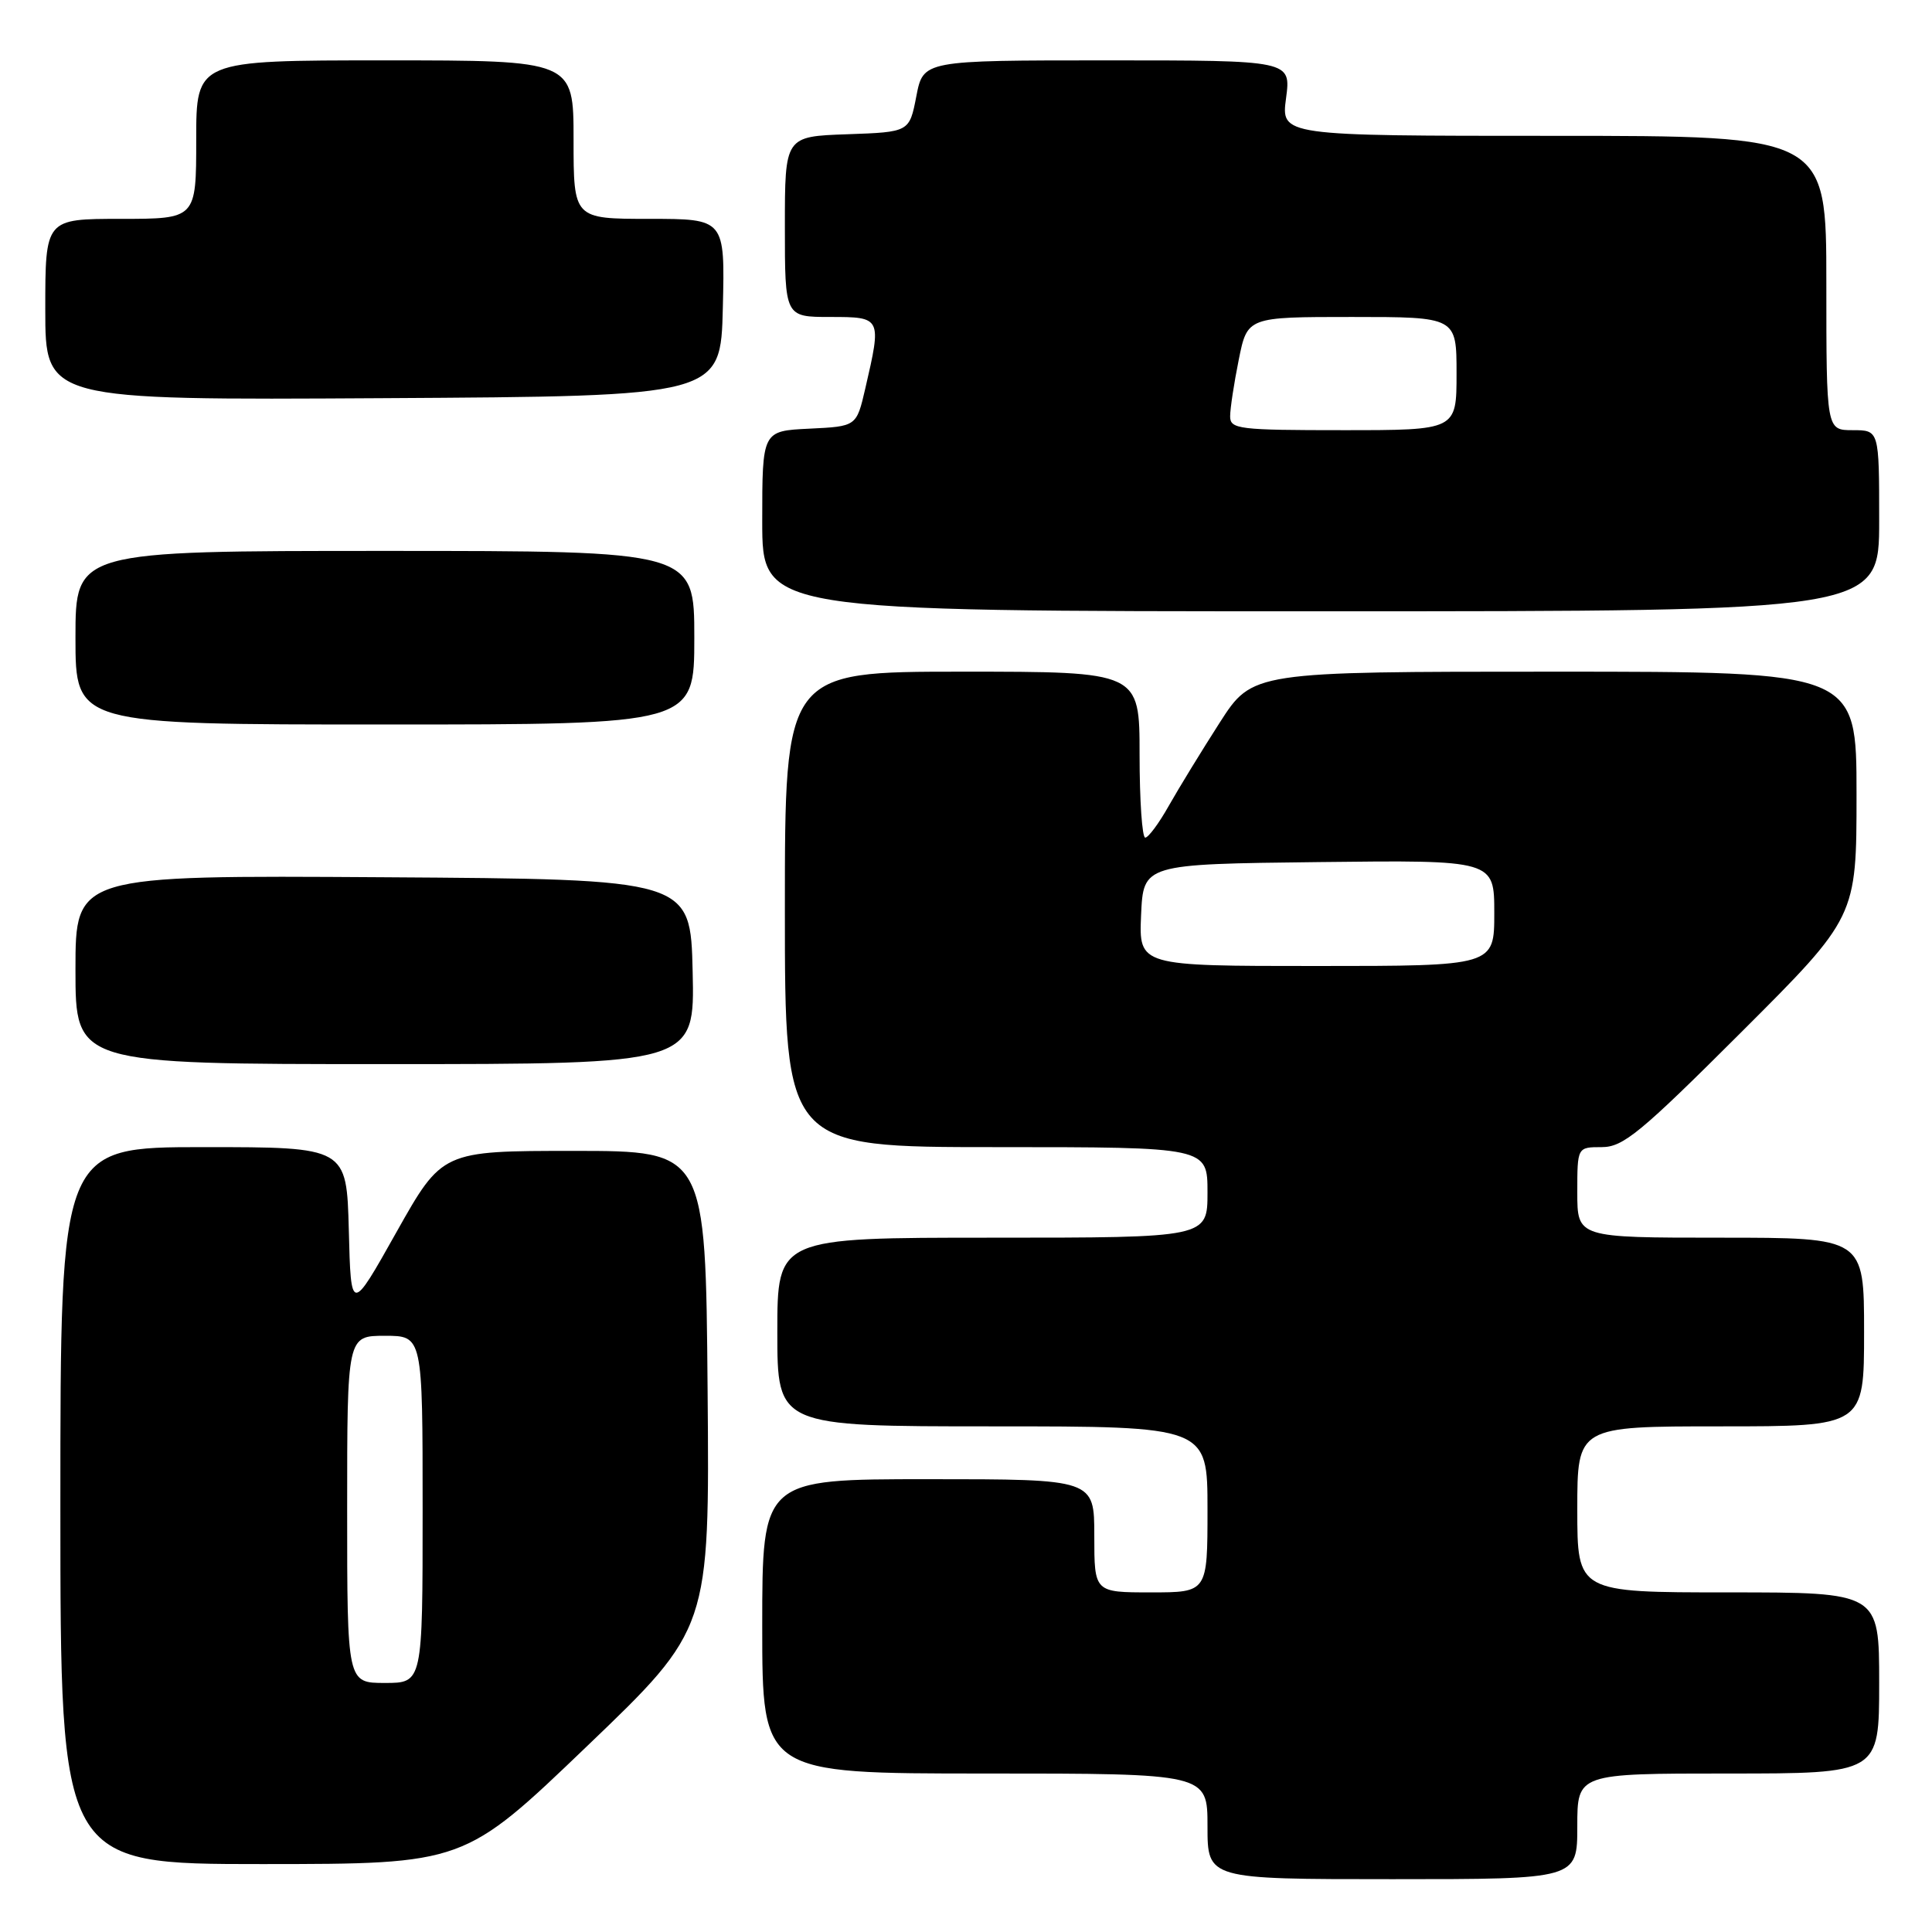 <?xml version="1.0" encoding="UTF-8" standalone="no"?>
<!DOCTYPE svg PUBLIC "-//W3C//DTD SVG 1.1//EN" "http://www.w3.org/Graphics/SVG/1.1/DTD/svg11.dtd" >
<svg xmlns="http://www.w3.org/2000/svg" xmlns:xlink="http://www.w3.org/1999/xlink" version="1.1" viewBox="0 0 256 256">
 <g >
 <path fill="currentColor"
d=" M 209.00 242.00 C 209.00 235.00 209.00 235.00 229.00 235.00 C 249.00 235.00 249.00 235.00 249.00 223.00 C 249.00 211.00 249.00 211.00 229.00 211.00 C 209.00 211.00 209.00 211.00 209.00 200.00 C 209.00 189.00 209.00 189.00 228.00 189.00 C 247.00 189.00 247.00 189.00 247.00 176.50 C 247.00 164.00 247.00 164.00 228.00 164.00 C 209.00 164.00 209.00 164.00 209.00 158.00 C 209.00 152.00 209.00 152.00 212.24 152.00 C 215.08 152.00 217.35 150.13 230.74 136.76 C 246.00 121.52 246.00 121.52 246.00 105.26 C 246.00 89.00 246.00 89.00 205.98 89.00 C 165.96 89.00 165.96 89.00 161.62 95.75 C 159.24 99.46 156.21 104.41 154.89 106.74 C 153.58 109.08 152.16 110.99 151.75 110.99 C 151.34 111.00 151.00 106.05 151.00 100.00 C 151.00 89.00 151.00 89.00 127.50 89.00 C 104.00 89.00 104.00 89.00 104.00 120.50 C 104.00 152.00 104.00 152.00 132.00 152.00 C 160.00 152.00 160.00 152.00 160.00 158.00 C 160.00 164.00 160.00 164.00 131.50 164.00 C 103.00 164.00 103.00 164.00 103.00 176.50 C 103.00 189.00 103.00 189.00 131.50 189.00 C 160.00 189.00 160.00 189.00 160.00 200.00 C 160.00 211.00 160.00 211.00 152.50 211.00 C 145.00 211.00 145.00 211.00 145.00 203.50 C 145.00 196.00 145.00 196.00 123.00 196.00 C 101.00 196.00 101.00 196.00 101.00 215.50 C 101.00 235.00 101.00 235.00 130.50 235.00 C 160.00 235.00 160.00 235.00 160.00 242.00 C 160.00 249.00 160.00 249.00 184.50 249.00 C 209.00 249.00 209.00 249.00 209.00 242.00 Z  M 77.76 231.40 C 94.03 215.81 94.03 215.81 93.76 184.15 C 93.50 152.50 93.50 152.50 76.04 152.50 C 58.59 152.50 58.59 152.50 52.54 163.25 C 46.50 174.01 46.50 174.01 46.22 163.00 C 45.93 152.00 45.93 152.00 26.97 152.00 C 8.00 152.00 8.00 152.00 8.00 199.50 C 8.00 247.00 8.00 247.00 34.75 247.00 C 61.50 246.99 61.50 246.99 77.76 231.40 Z  M 91.78 128.75 C 91.50 116.50 91.50 116.50 50.75 116.24 C 10.00 115.98 10.00 115.98 10.00 128.49 C 10.00 141.00 10.00 141.00 51.03 141.00 C 92.06 141.00 92.06 141.00 91.78 128.75 Z  M 92.00 84.50 C 92.00 73.00 92.00 73.00 51.00 73.00 C 10.00 73.00 10.00 73.00 10.00 84.50 C 10.00 96.00 10.00 96.00 51.00 96.00 C 92.00 96.00 92.00 96.00 92.00 84.50 Z  M 249.00 69.00 C 249.00 57.00 249.00 57.00 245.50 57.00 C 242.00 57.00 242.00 57.00 242.00 37.50 C 242.00 18.00 242.00 18.00 205.87 18.00 C 169.74 18.00 169.74 18.00 170.41 13.00 C 171.07 8.00 171.07 8.00 146.70 8.00 C 122.34 8.00 122.34 8.00 121.42 12.75 C 120.50 17.50 120.50 17.50 112.25 17.79 C 104.00 18.08 104.00 18.08 104.00 30.04 C 104.00 42.00 104.00 42.00 110.00 42.00 C 116.82 42.00 116.84 42.04 114.65 51.50 C 113.49 56.50 113.49 56.50 107.25 56.80 C 101.00 57.10 101.00 57.10 101.00 69.05 C 101.00 81.00 101.00 81.00 175.00 81.00 C 249.00 81.00 249.00 81.00 249.00 69.00 Z  M 95.78 40.75 C 96.06 29.00 96.06 29.00 86.03 29.00 C 76.00 29.00 76.00 29.00 76.00 18.50 C 76.00 8.00 76.00 8.00 51.00 8.00 C 26.00 8.00 26.00 8.00 26.00 18.50 C 26.00 29.00 26.00 29.00 16.00 29.00 C 6.00 29.00 6.00 29.00 6.00 41.01 C 6.00 53.02 6.00 53.02 50.75 52.76 C 95.50 52.50 95.50 52.50 95.78 40.75 Z  M 151.20 121.25 C 151.50 114.50 151.50 114.50 174.75 114.23 C 198.00 113.96 198.00 113.96 198.00 120.98 C 198.00 128.00 198.00 128.00 174.45 128.00 C 150.91 128.00 150.91 128.00 151.20 121.25 Z  M 46.00 200.00 C 46.00 177.00 46.00 177.00 51.00 177.00 C 56.00 177.00 56.00 177.00 56.00 200.00 C 56.00 223.00 56.00 223.00 51.00 223.00 C 46.00 223.00 46.00 223.00 46.00 200.00 Z  M 163.00 55.17 C 163.00 54.16 163.51 50.78 164.14 47.67 C 165.28 42.00 165.28 42.00 179.14 42.00 C 193.00 42.00 193.00 42.00 193.00 49.50 C 193.00 57.00 193.00 57.00 178.00 57.00 C 164.12 57.00 163.00 56.86 163.00 55.17 Z "/>
</g>
</svg>
